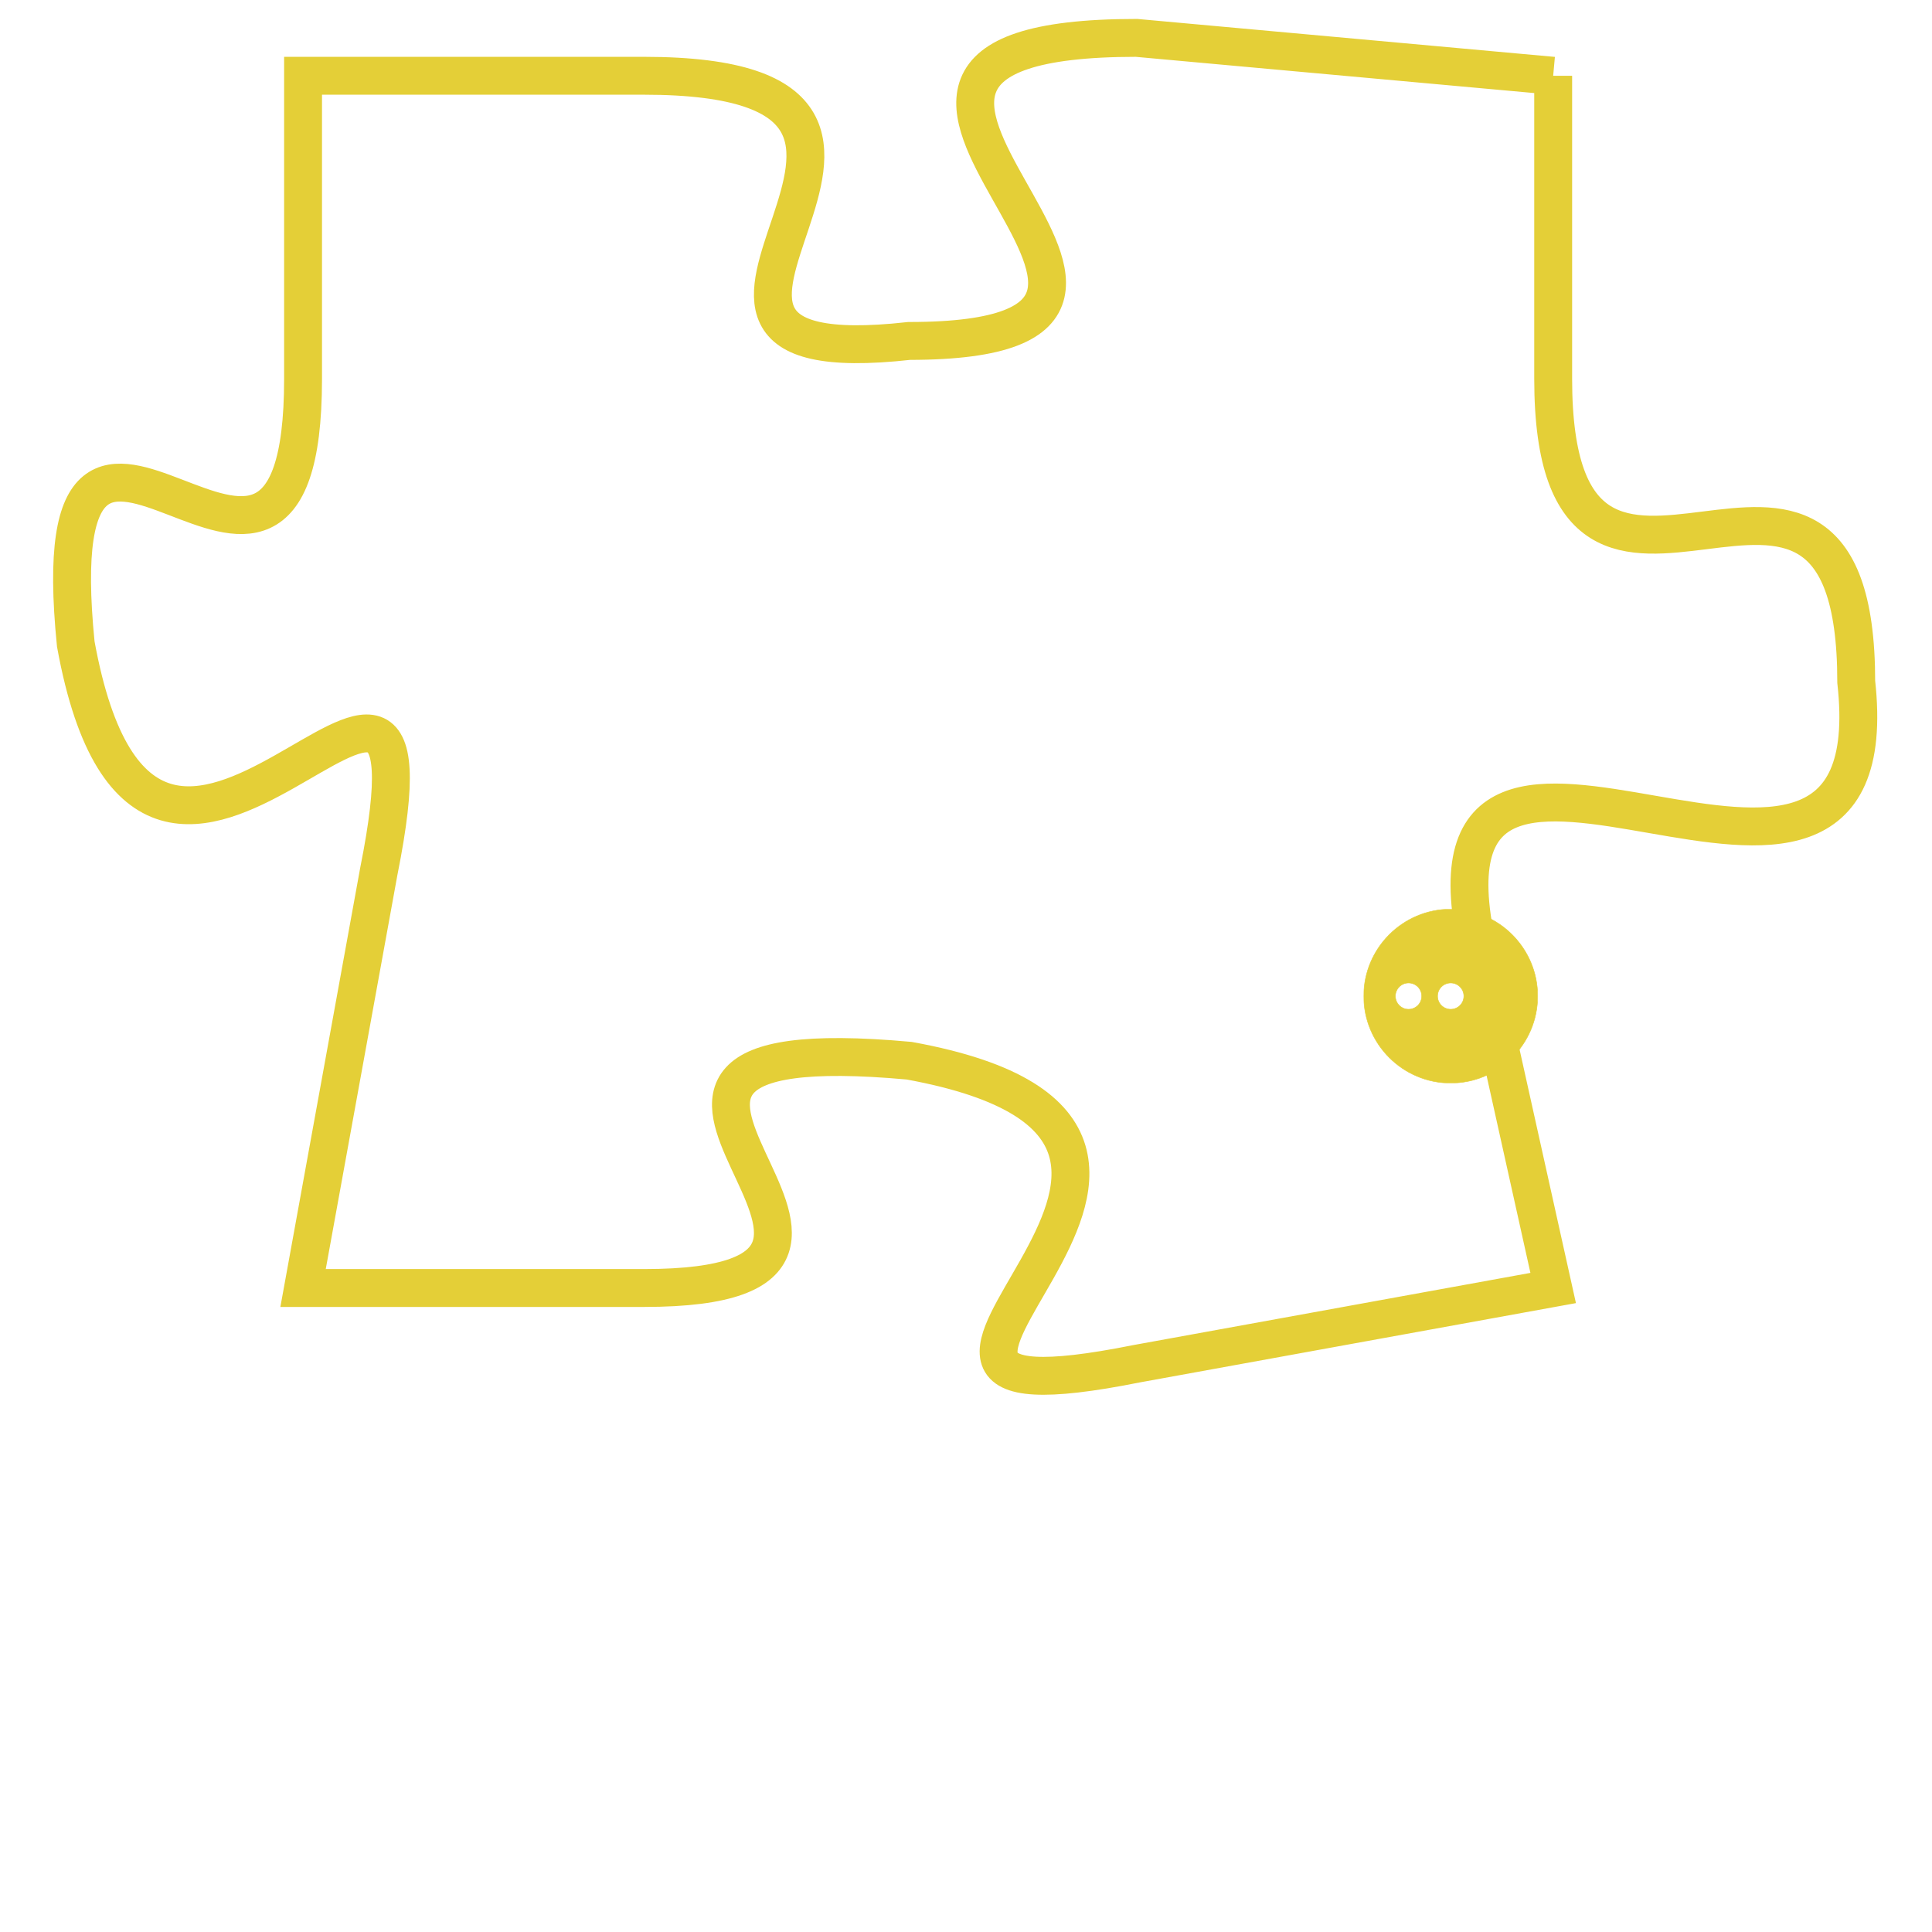 <svg version="1.1" xmlns="http://www.w3.org/2000/svg" xmlns:xlink="http://www.w3.org/1999/xlink" fill="transparent" x="0" y="0" width="350" height="350" preserveAspectRatio="xMinYMin slice"><style type="text/css">.links{fill:transparent;stroke: #E4CF37;}.links:hover{fill:#63D272; opacity:0.4;}</style><defs><g id="allt"><path id="t5088" d="M627,1248 L616,1247 C605,1247 620,1255 610,1255 C601,1256 613,1248 603,1248 L594,1248 594,1248 L594,1256 C594,1265 587,1253 588,1263 C590,1274 598,1259 596,1269 L594,1280 594,1280 L603,1280 C612,1280 599,1273 610,1274 C621,1276 606,1284 616,1282 L627,1280 627,1280 L625,1271 C623,1262 636,1273 635,1264 C635,1255 627,1265 627,1256 L627,1248"/></g><clipPath id="c" clipRule="evenodd" fill="transparent"><use href="#t5088"/></clipPath></defs><svg viewBox="586 1246 51 39" preserveAspectRatio="xMinYMin meet"><svg width="4380" height="2430"><g><image crossorigin="anonymous" x="0" y="0" href="https://nftpuzzle.license-token.com/assets/completepuzzle.svg" width="100%" height="100%" /><g class="links"><use href="#t5088"/></g></g></svg><svg x="622" y="1270" height="9%" width="9%" viewBox="0 0 330 330"><g><a xlink:href="https://nftpuzzle.license-token.com/" class="links"><title>See the most innovative NFT based token software licensing project</title><path fill="#E4CF37" id="more" d="M165,0C74.019,0,0,74.019,0,165s74.019,165,165,165s165-74.019,165-165S255.981,0,165,0z M85,190 c-13.785,0-25-11.215-25-25s11.215-25,25-25s25,11.215,25,25S98.785,190,85,190z M165,190c-13.785,0-25-11.215-25-25 s11.215-25,25-25s25,11.215,25,25S178.785,190,165,190z M245,190c-13.785,0-25-11.215-25-25s11.215-25,25-25 c13.785,0,25,11.215,25,25S258.785,190,245,190z"></path></a></g></svg></svg></svg>